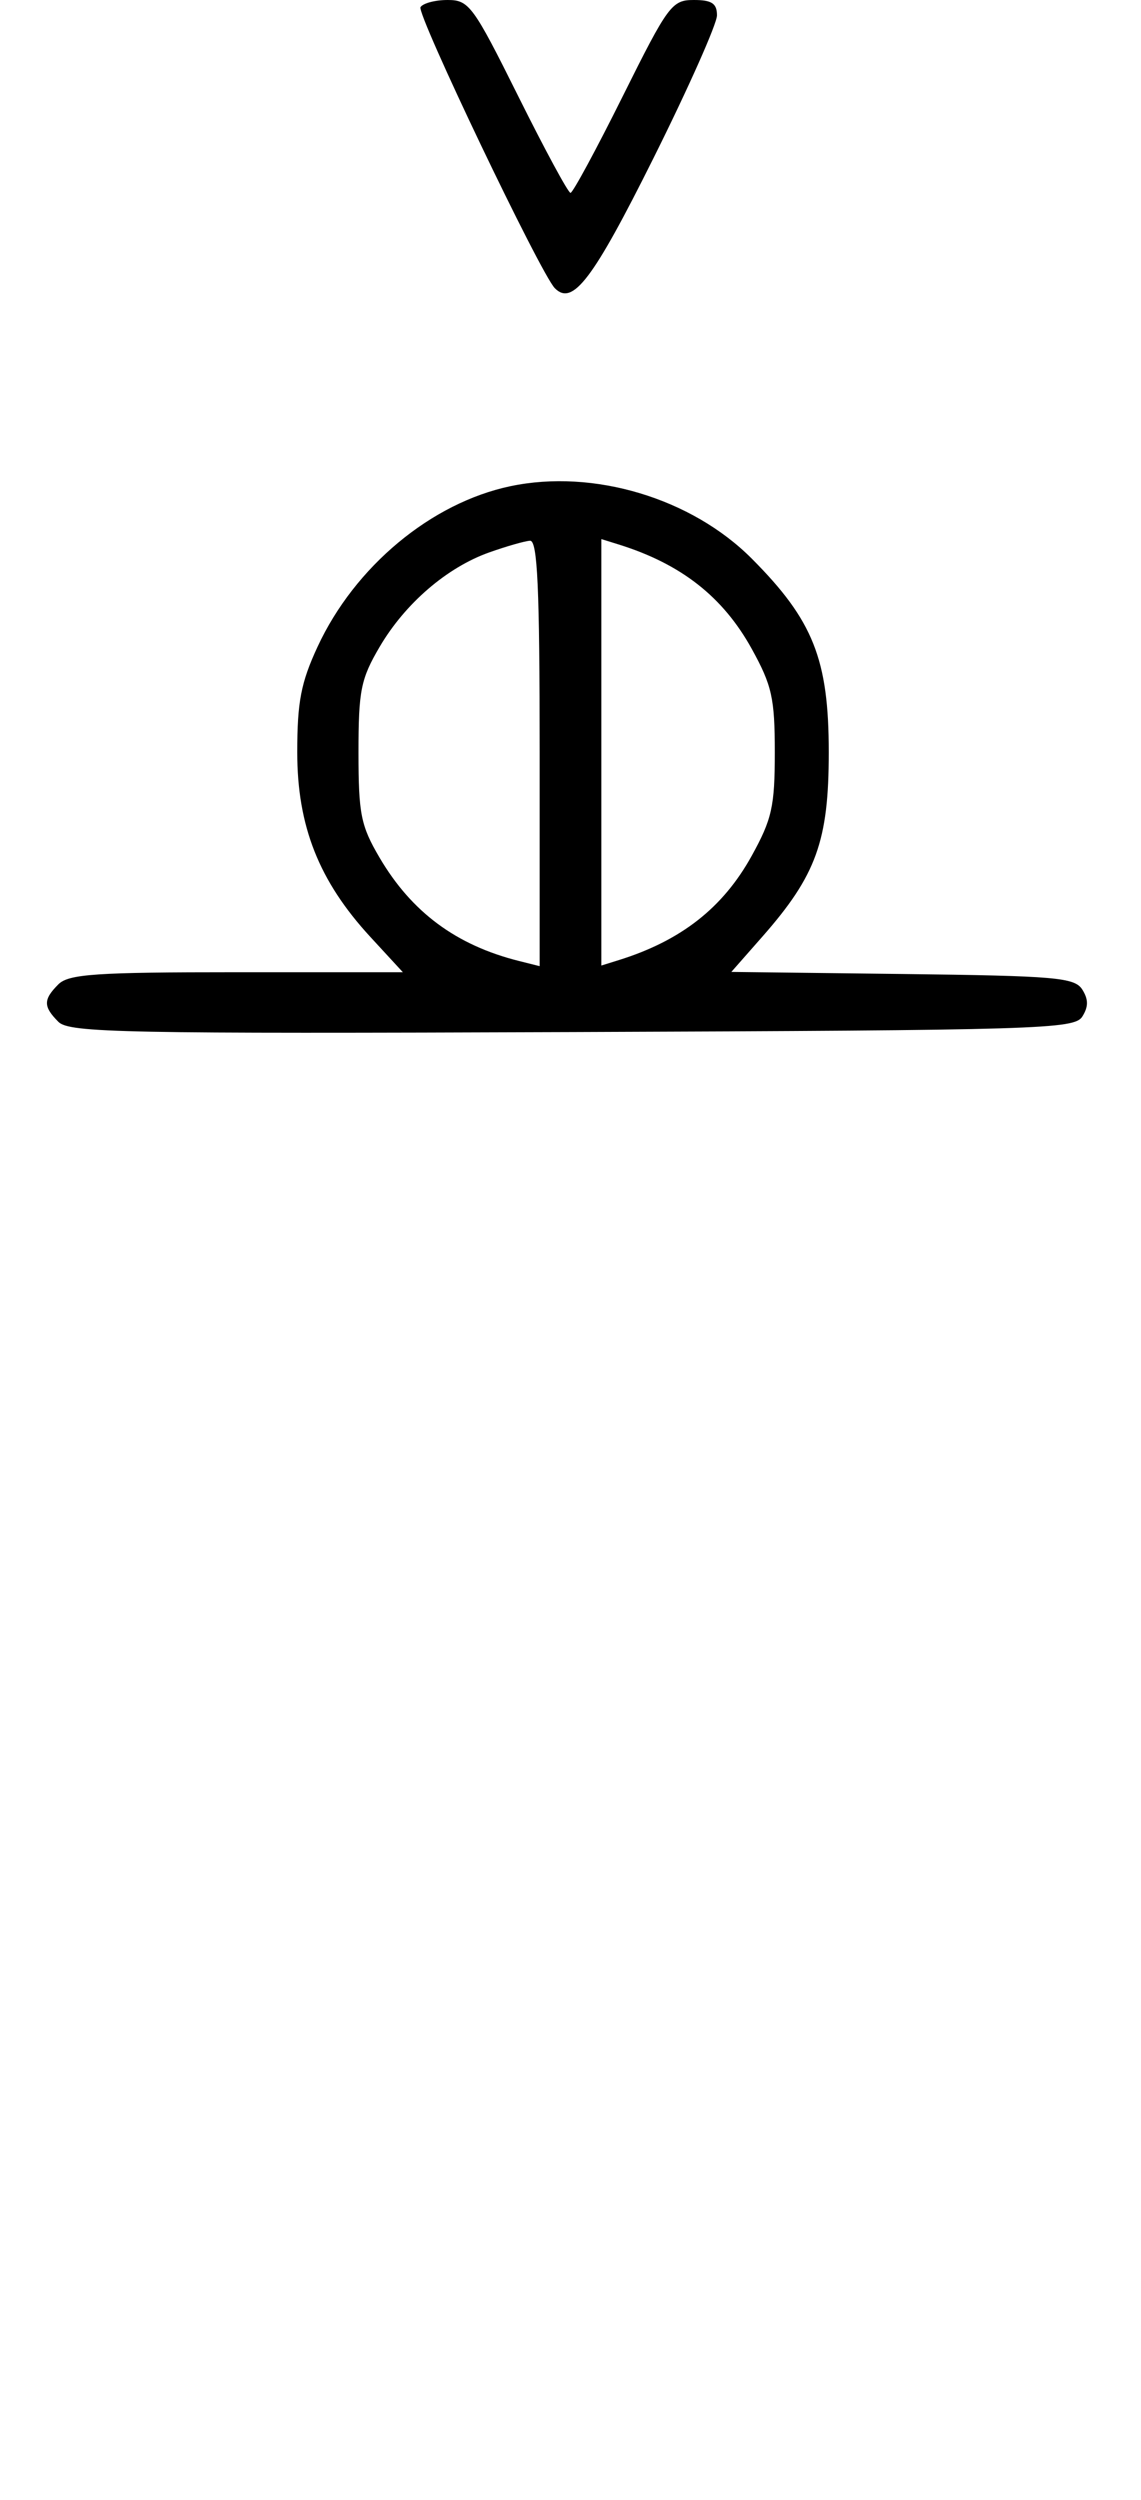 <svg xmlns="http://www.w3.org/2000/svg" width="148" height="324" viewBox="0 0 148 324" version="1.1">
	<path d="M 54.544 0.929 C 54.010 1.792, 70.118 35.469, 71.965 37.349 C 74.275 39.702, 76.913 36.229, 84.760 20.501 C 89.292 11.417, 93 3.088, 93 1.992 C 93 0.445, 92.329 0, 89.995 0 C 87.147 0, 86.664 0.654, 80.763 12.500 C 77.339 19.375, 74.295 25, 74 25 C 73.705 25, 70.661 19.375, 67.237 12.500 C 61.378 0.738, 60.836 -0, 58.064 -0 C 56.444 -0, 54.860 0.418, 54.544 0.929 M 66.223 63.008 C 55.939 65.164, 46.017 73.415, 41.189 83.825 C 39.038 88.462, 38.556 90.964, 38.556 97.500 C 38.556 107.083, 41.376 114.198, 48.038 121.425 L 52.255 126 30.699 126 C 12.436 126, 8.903 126.240, 7.571 127.571 C 5.596 129.546, 5.598 130.455, 7.579 132.436 C 8.990 133.847, 16.058 133.987, 74.220 133.757 C 134.934 133.517, 139.356 133.383, 140.386 131.750 C 141.191 130.474, 141.191 129.526, 140.387 128.250 C 139.399 126.683, 136.962 126.472, 117.074 126.231 L 94.864 125.961 98.885 121.393 C 105.887 113.438, 107.500 108.965, 107.500 97.500 C 107.500 85.464, 105.483 80.393, 97.518 72.404 C 89.702 64.563, 76.999 60.749, 66.223 63.008 M 63.463 71.591 C 57.971 73.541, 52.552 78.205, 49.249 83.824 C 46.800 87.989, 46.500 89.483, 46.500 97.500 C 46.500 105.502, 46.803 107.015, 49.230 111.145 C 53.385 118.213, 59.168 122.498, 67.305 124.541 L 70 125.217 70 97.608 C 70 76.146, 69.722 70.018, 68.750 70.079 C 68.063 70.122, 65.683 70.803, 63.463 71.591 M 78 97.500 L 78 125.135 80.250 124.434 C 88.339 121.914, 93.775 117.656, 97.500 110.923 C 100.131 106.166, 100.500 104.517, 100.500 97.500 C 100.500 90.483, 100.131 88.834, 97.500 84.077 C 93.775 77.344, 88.339 73.086, 80.250 70.566 L 78 69.865 78 97.500 " stroke="none" fill="black" fill-rule="evenodd"/>
</svg>